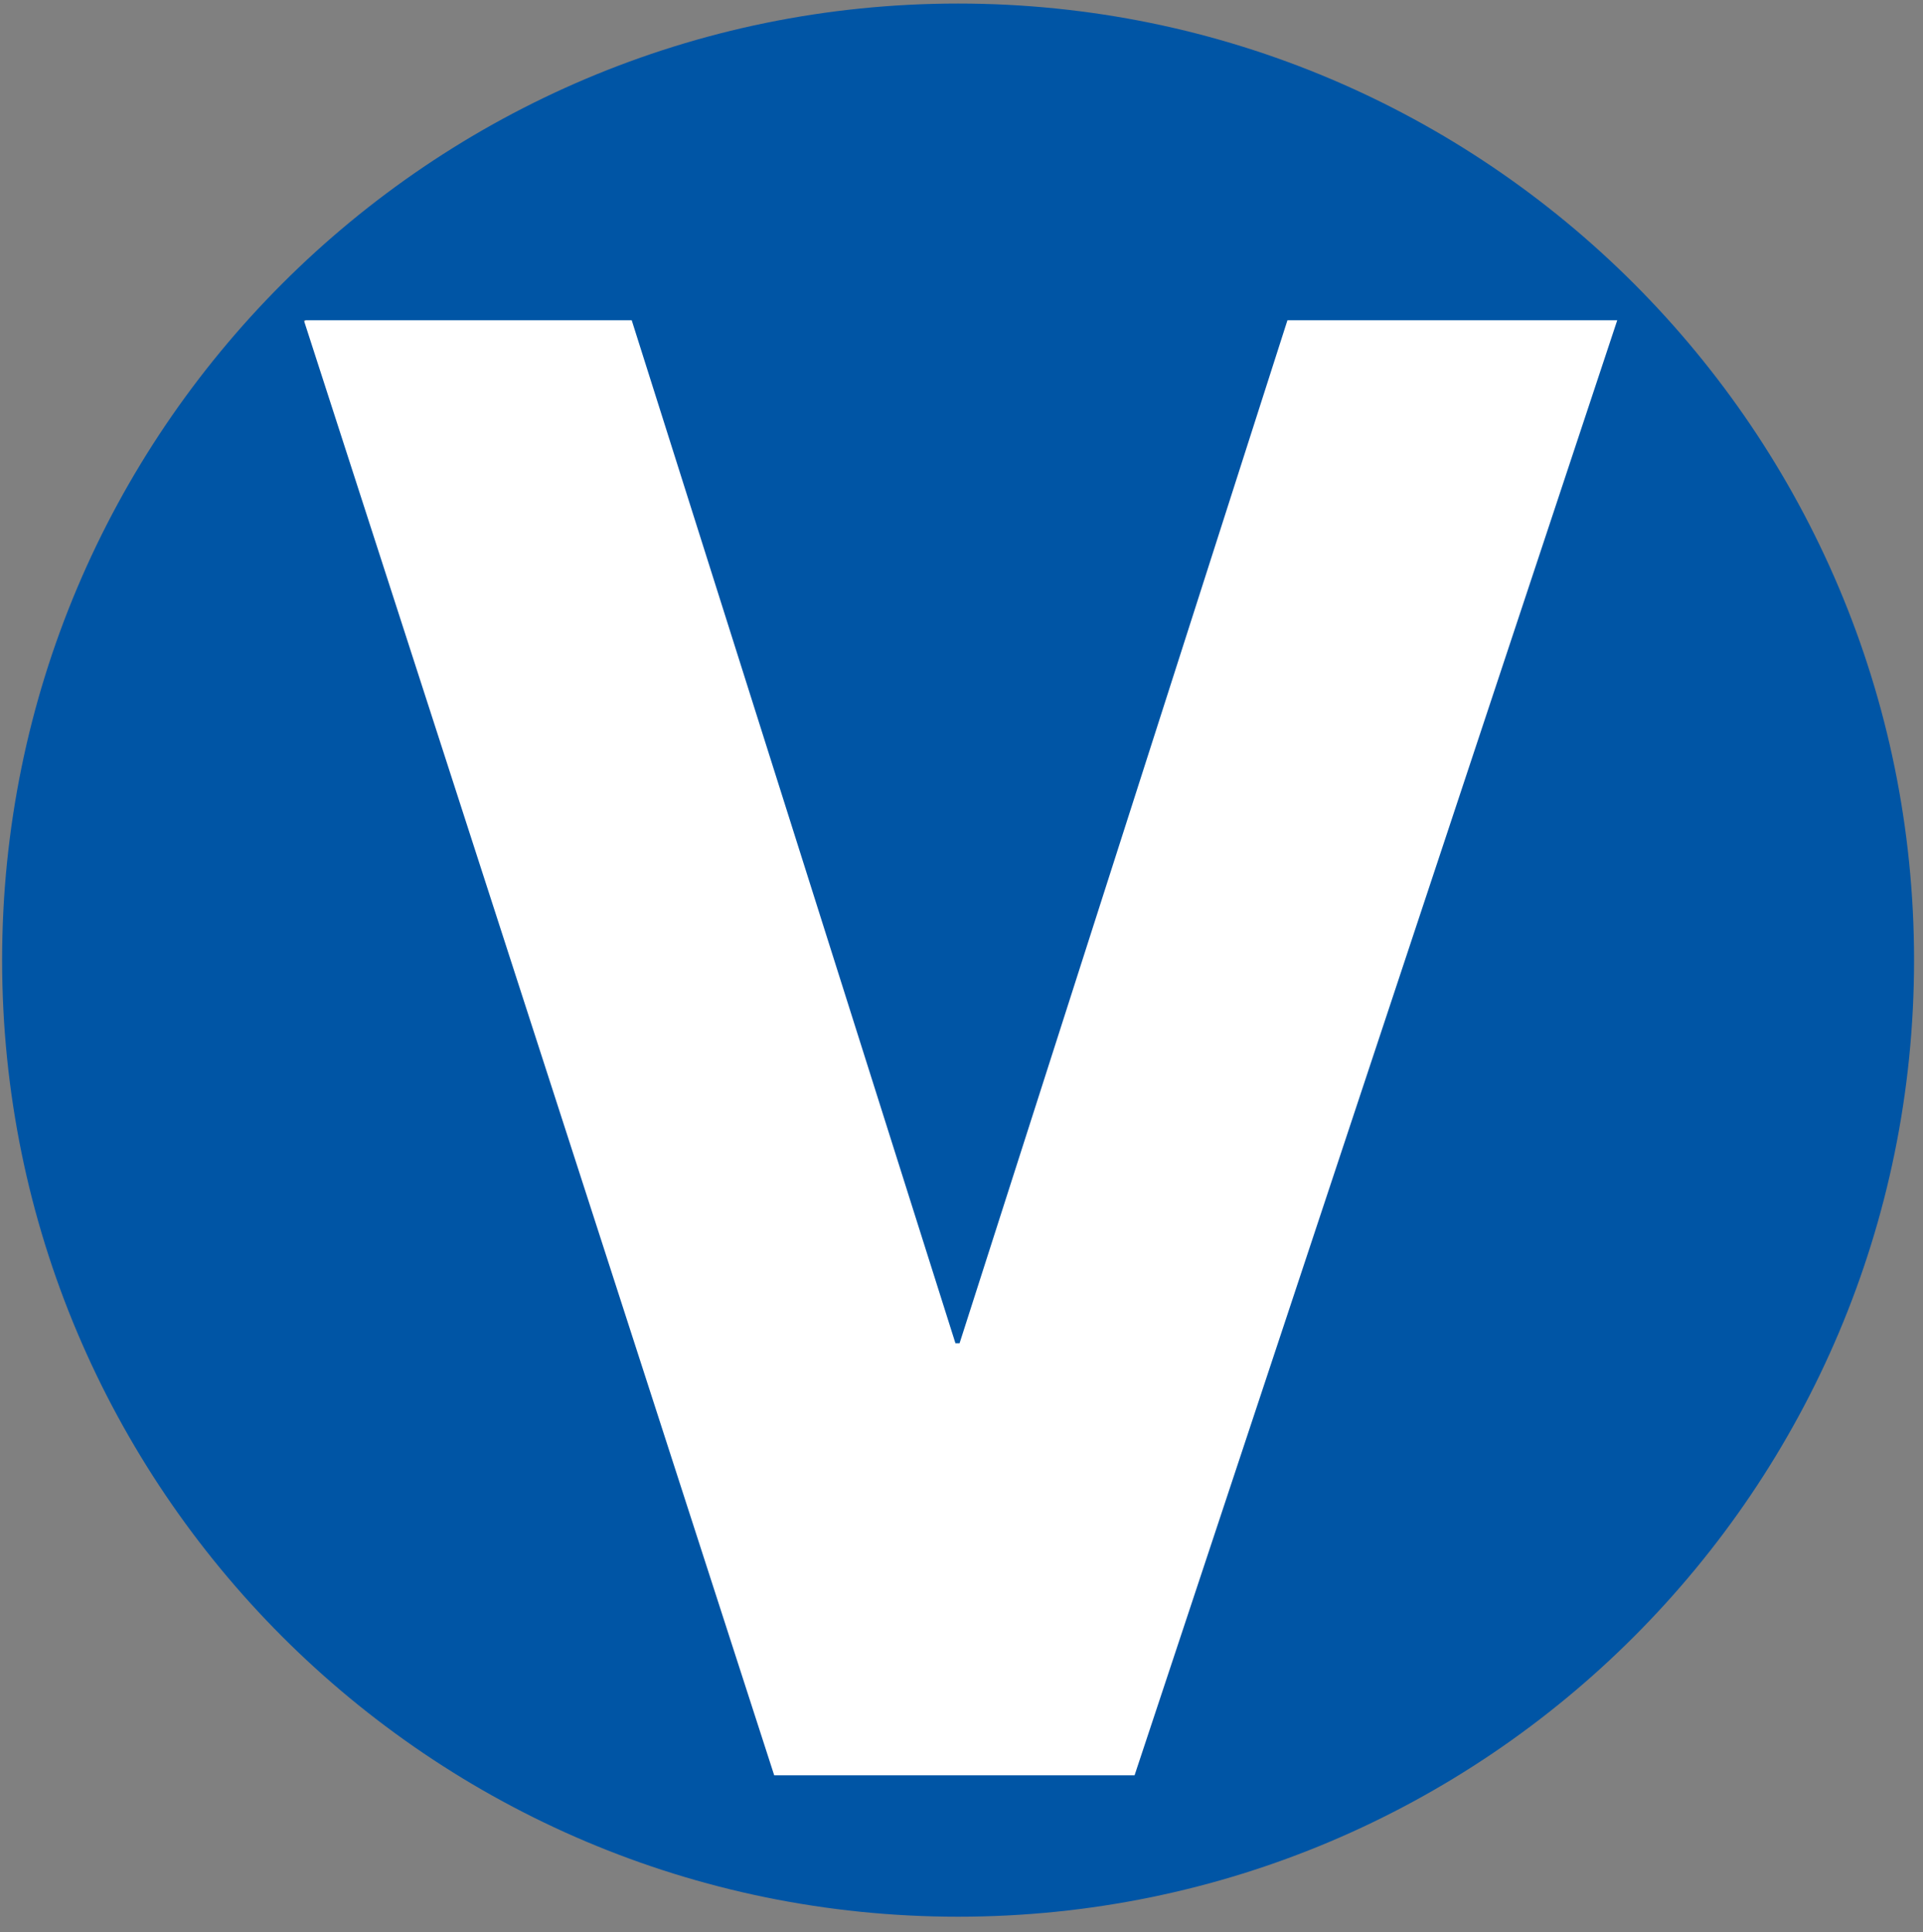 <svg xmlns="http://www.w3.org/2000/svg" width="200" height="201" fill="none"><rect width="100%" height="100%" fill="#808080" stroke="none"/><g clip-path="url(#a)"><path fill="#fff" d="M100.64 197.38c53.26 0 96.44-43.21 96.44-96.52s-43.18-96.5-96.44-96.5S4.2 47.55 4.2 100.85s43.18 96.52 96.44 96.52"/><path fill="#0055A5" d="M99.65 199.37c-54.91 0-99.43-44.55-99.43-99.5S44.74.37 99.65.37c54.9 0 99.42 44.55 99.42 99.5s-44.51 99.5-99.42 99.5M118 184.66l50.2-151.35H133.9L99.8 139.72h-.43L65.7 33.31H31.6l48.92 151.35z"/></g><defs><clipPath id="a"><path fill="#fff" d="M0 .07h200v200H0z"/></clipPath></defs></svg>